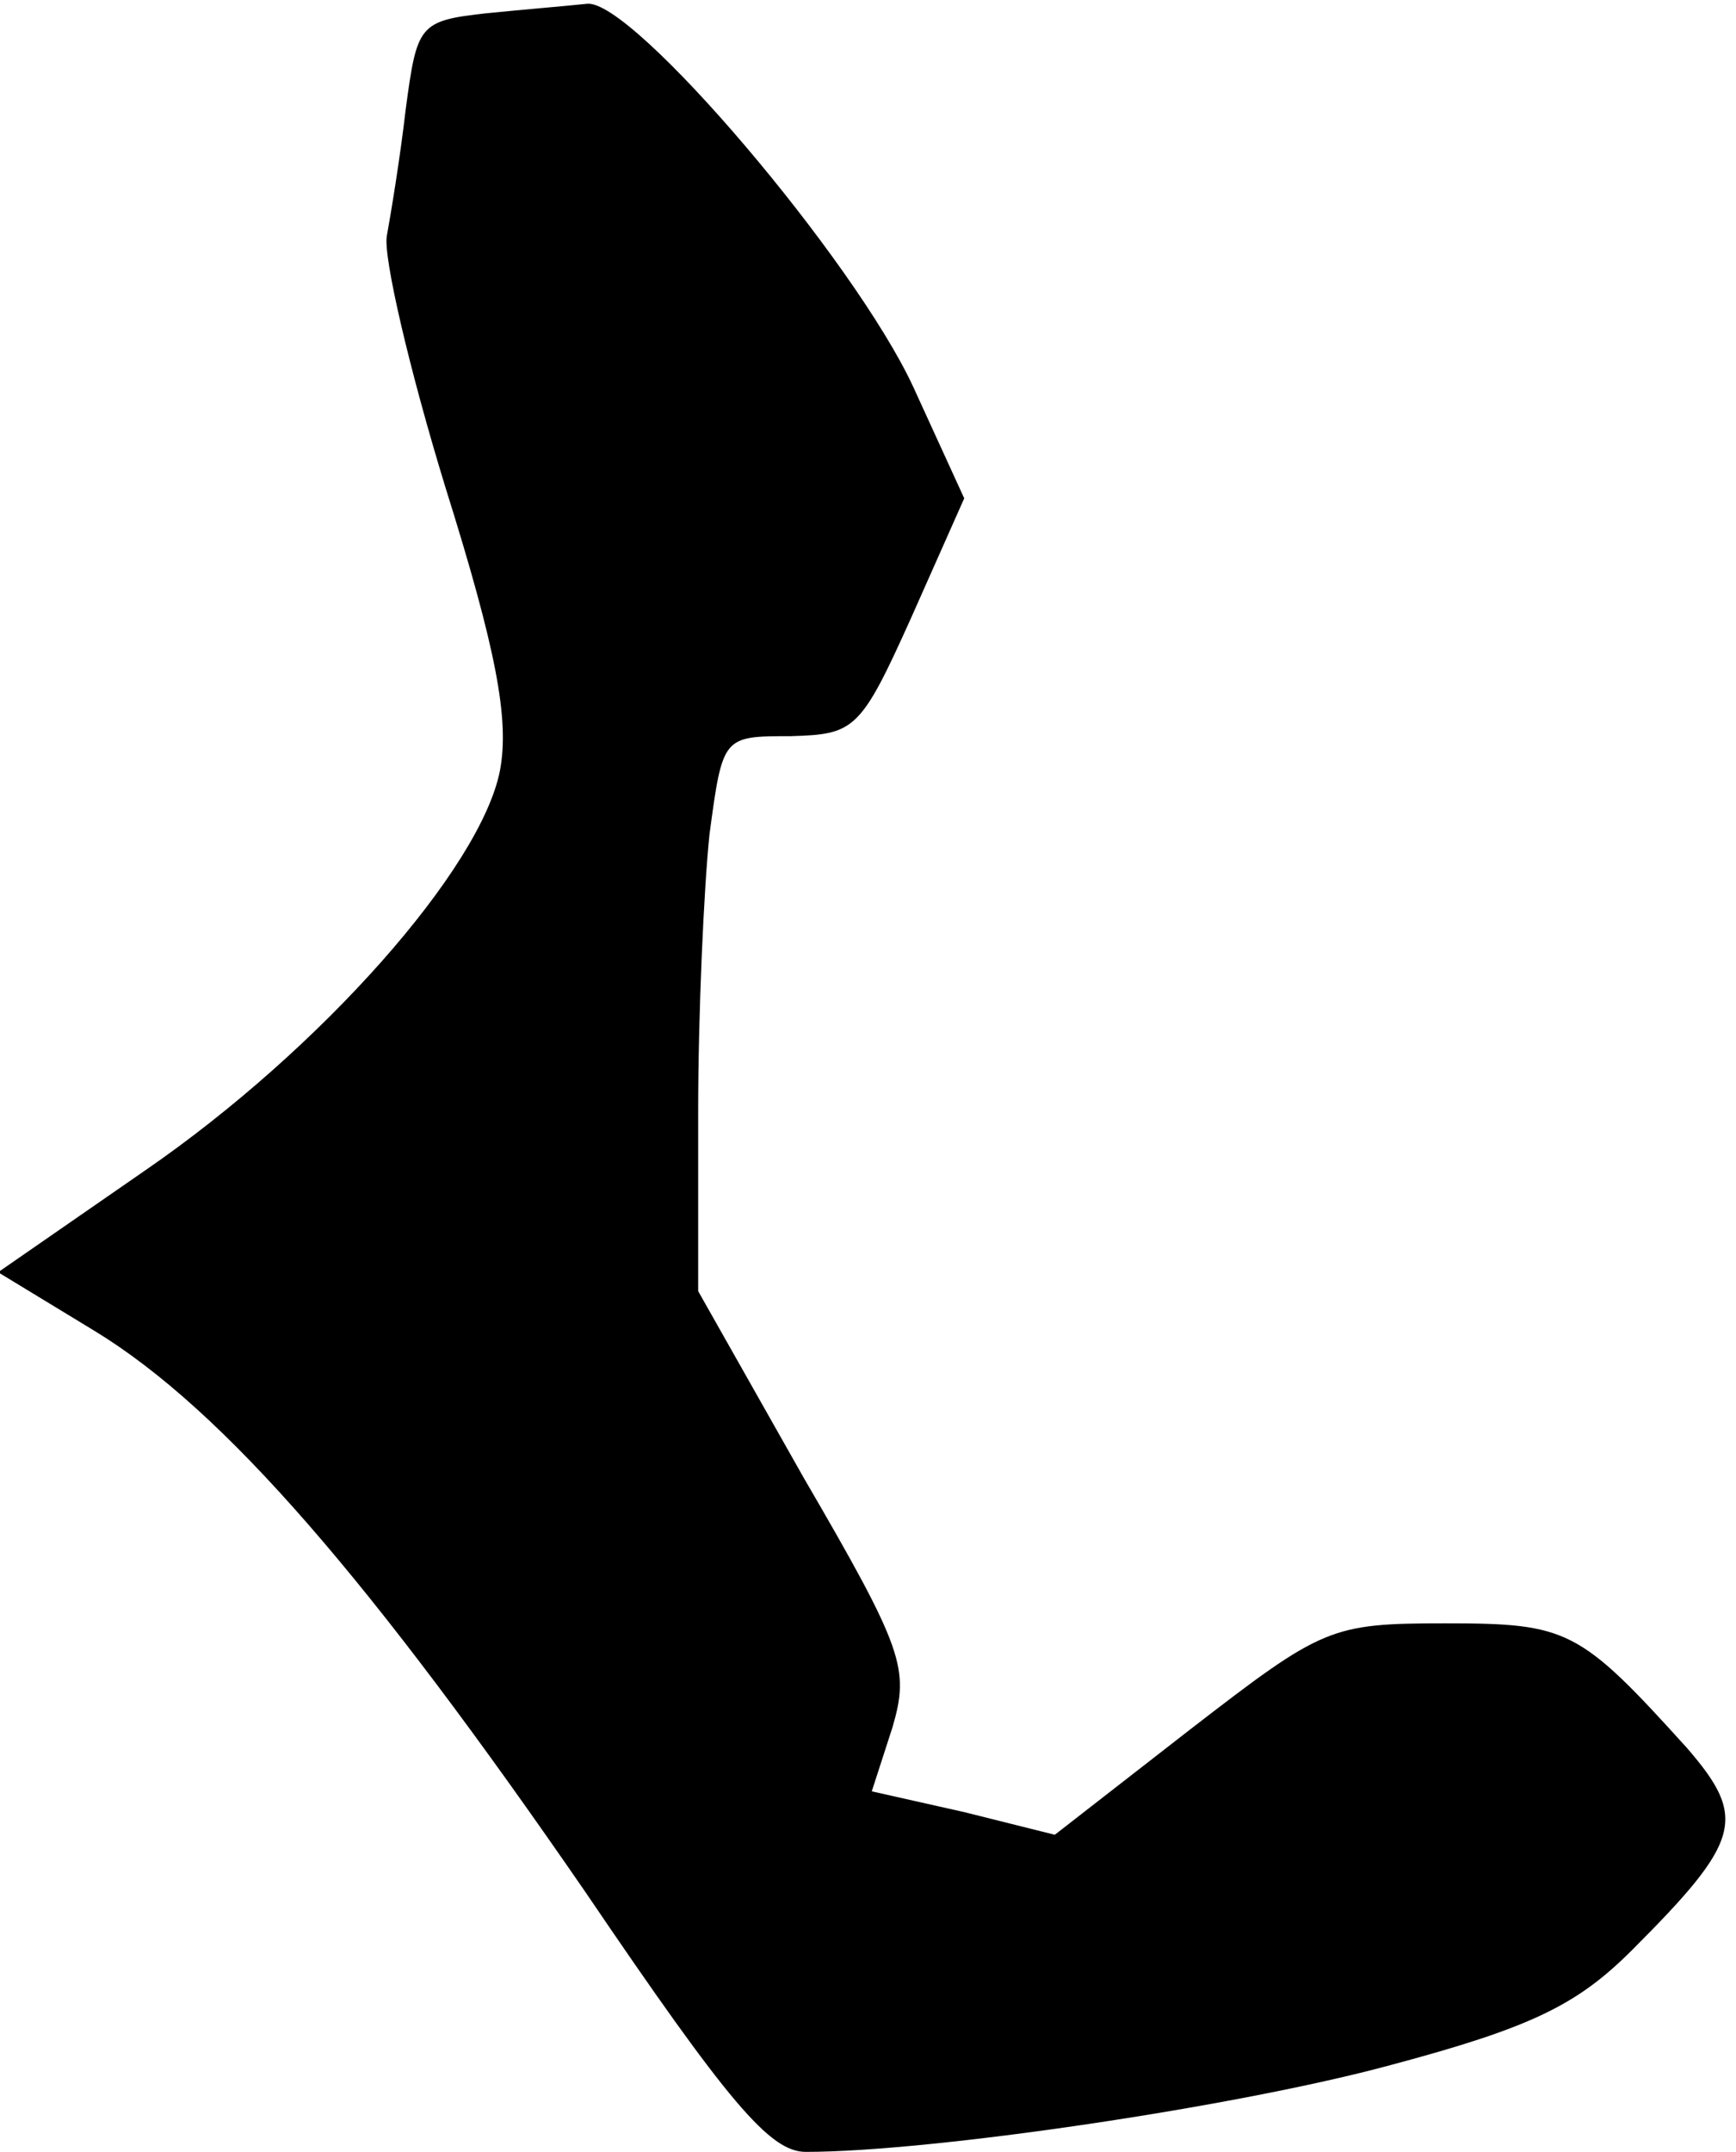 <?xml version="1.0" standalone="no"?>
<!DOCTYPE svg PUBLIC "-//W3C//DTD SVG 20010904//EN"
 "http://www.w3.org/TR/2001/REC-SVG-20010904/DTD/svg10.dtd">
<svg version="1.0" xmlns="http://www.w3.org/2000/svg"
 width="92pt" height="114pt" viewBox="0 0 92 114"
 preserveAspectRatio="xMidYMid meet">
<g transform="translate(0,114) scale(0.1,-0.1)"
fill="#000000" stroke="none">
<path fill="#000000" stroke="none" d="M258 1133 c-36 -4 -37 -6 -43 -51 -3
-26 -8 -56 -10 -67 -2 -11 12 -71 31 -133 27 -86 34 -123 29 -150 -10 -52 -95
-148 -188 -212 l-78 -54 51 -31 c69 -42 147 -133 260 -297 76 -112 98 -138
117 -138 67 0 229 24 310 46 75 20 99 32 128 61 58 58 61 70 29 107 -57 63
-63 66 -128 66 -61 0 -65 -2 -135 -56 l-72 -56 -48 12 -49 11 11 34 c9 31 6
41 -47 132 l-56 99 0 95 c0 52 3 118 6 147 7 52 7 52 43 52 34 1 37 3 64 63
l28 63 -27 59 c-31 67 -149 206 -173 203 -9 -1 -33 -3 -53 -5z"/>
</g>
</svg>
